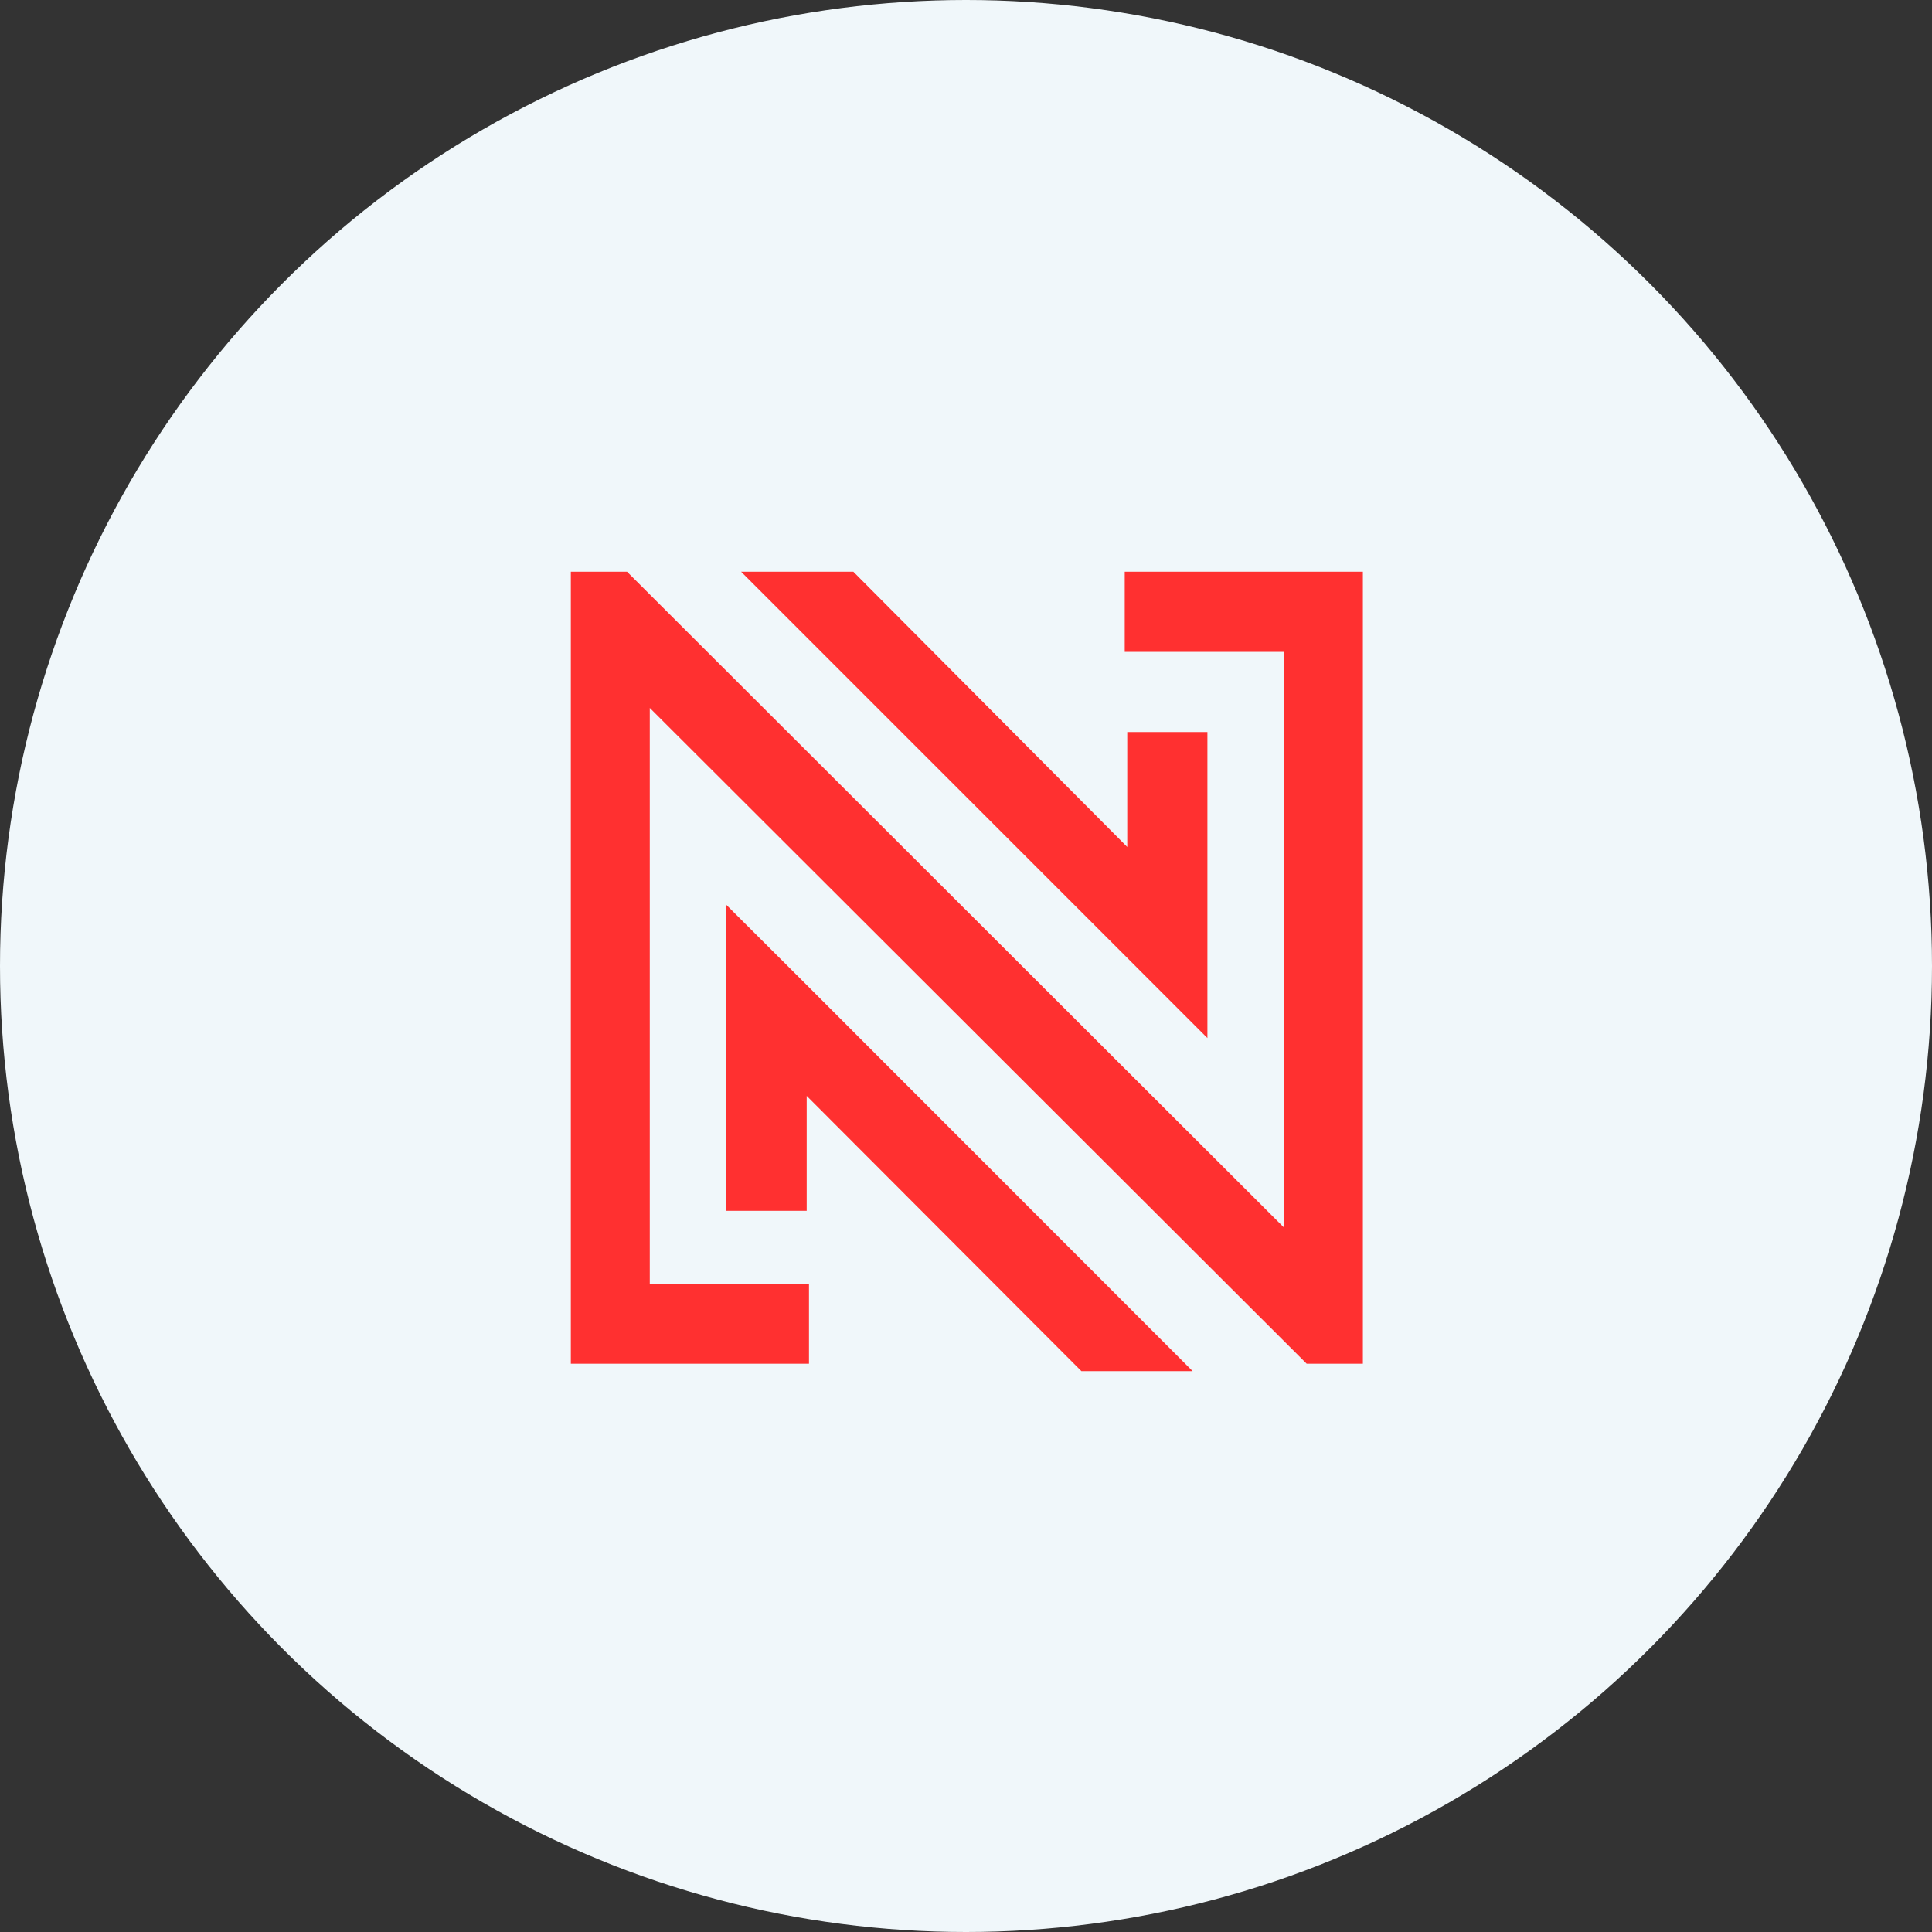 <?xml version="1.0" encoding="UTF-8"?>
<svg width="140px" height="140px" viewBox="0 0 140 140" version="1.1" xmlns="http://www.w3.org/2000/svg" xmlns:xlink="http://www.w3.org/1999/xlink">
    <rect x="0" y="0" width="140" height="140" fill="#333333" stroke="none"/>
    <!-- Generator: Sketch 46.1 (44463) - http://www.bohemiancoding.com/sketch -->
    <title>nolte_icon</title>
    <desc>Created with Sketch.</desc>
    <defs></defs>
    <g id="UI" stroke="none" stroke-width="1" fill="none" fill-rule="evenodd">
        <g id="lean_landing_ui" transform="translate(-905, -1847)">
            <g id="Group-25" transform="translate(760, 1847)">
                <g id="nolte_icon" transform="translate(145, 0)">
                    <circle id="Oval-2" fill="#F0F7FA" cx="70" cy="70" r="70"></circle>
                    <path d="M81.685,53.048 L87.494,53.048 L87.494,67.087 L87.494,75.221 L81.685,69.411 L53.702,41.428 L61.836,41.428 L81.685,61.375 L81.685,53.048 Z M98.759,94.757 L98.759,98.725 L98.759,98.822 L94.687,98.822 L47.085,51.3 L47.085,93.015 L58.622,93.015 L58.622,98.822 L47.085,98.822 L41.365,98.822 L41.365,93.015 L41.365,45.493 L41.365,43.364 L41.365,41.525 L41.365,41.428 L45.437,41.428 L93.039,88.95 L93.039,47.236 L81.502,47.236 L81.502,41.428 L93.039,41.428 L98.759,41.428 L98.759,94.757 Z M58.456,71.375 L86.422,99.358 L78.362,99.358 L58.456,79.412 L58.456,87.739 L52.629,87.739 L52.629,73.699 L52.629,65.566 L58.456,71.375 Z" id="Combined-Shape" fill="#FF3030"></path>
                </g>
            </g>
        </g>
    </g>
</svg>